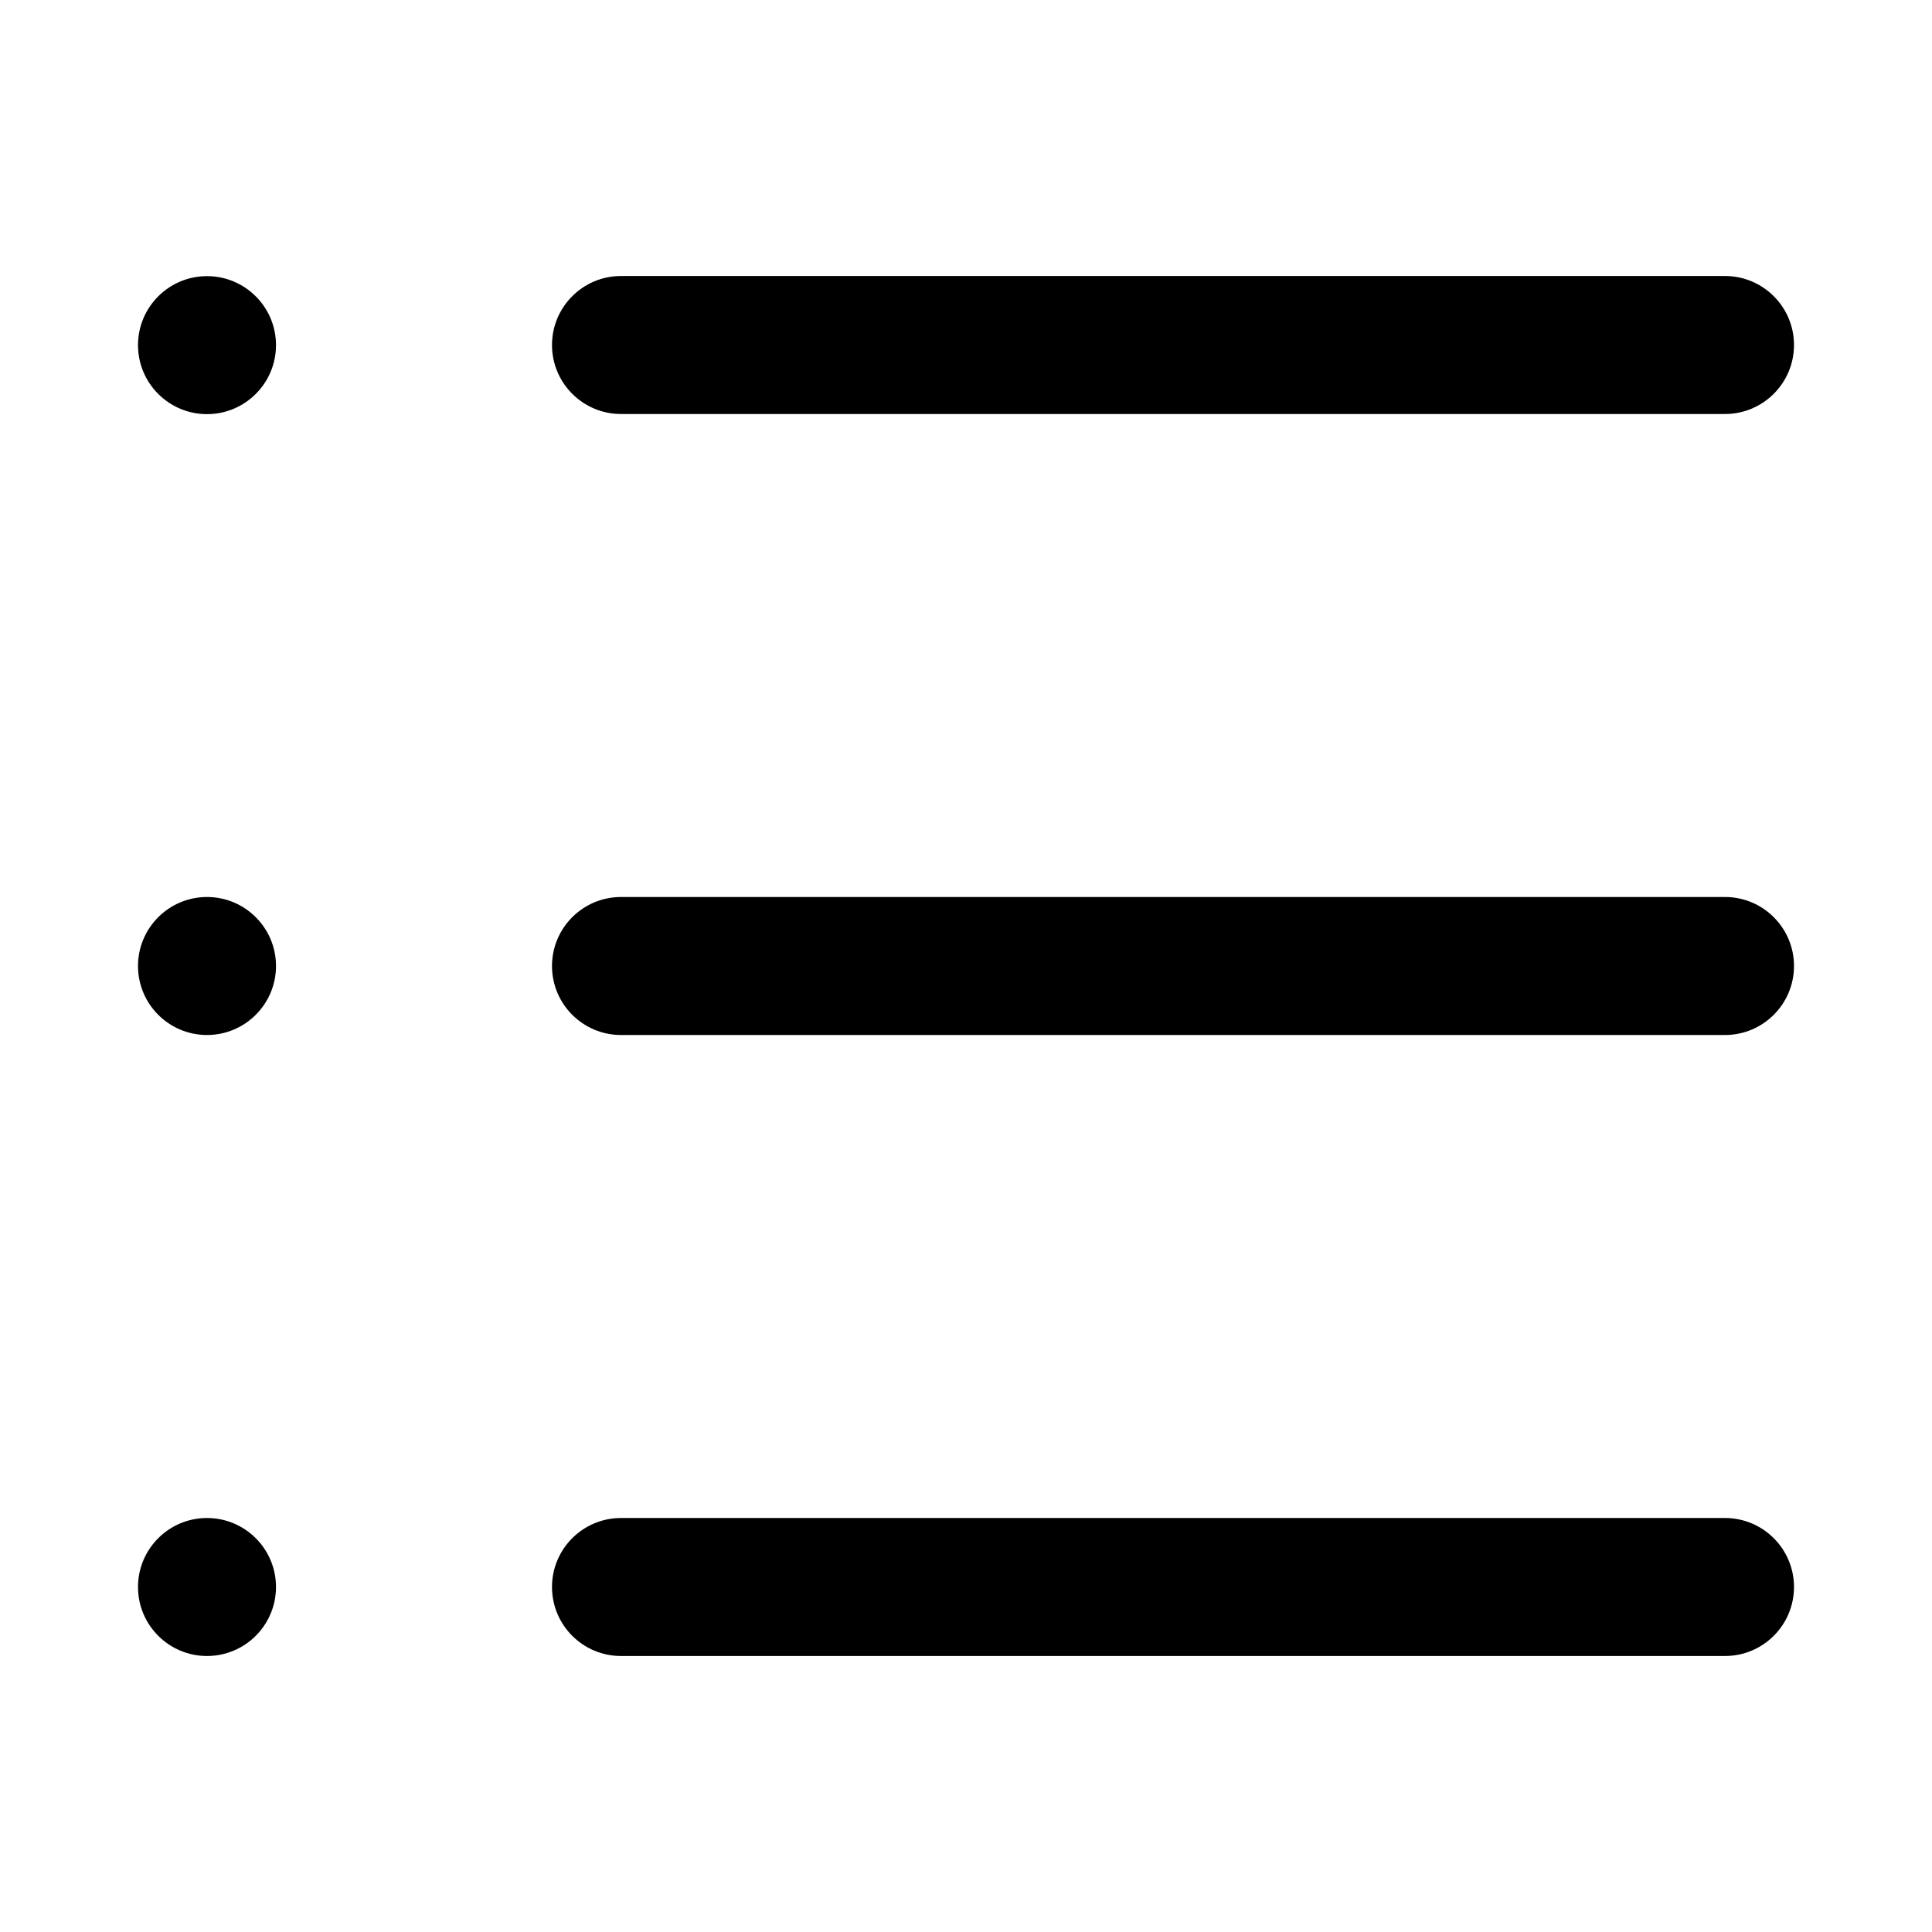 <svg width="14" height="14" viewBox="0 0 14 14" xmlns="http://www.w3.org/2000/svg"><title>format/view-list_14</title><path d="M4.5 2l8 0C12.776 2 13 2.224 13 2.5c0 .276-.224.5-.5.5l-8 0C4.224 3 4 2.776 4 2.5 4 2.224 4.224 2 4.5 2zM4.5 6.5l8 0c.276 0 .5.224.5.5 0 .276-.224.5-.5.5l-8 0c-.276 0-.5-.224-.5-.5 0-.276.224-.5.5-.5zm0 4.5l8 0c.276 0 .5.224.5.5 0 .276-.224.5-.5.5l-8 0c-.276 0-.5-.224-.5-.5 0-.276.224-.5.5-.5zm-3-8.999c.276 0 .5.224.5.5 0 .276-.224.5-.5.5-.276 0-.5-.224-.5-.5 0-.276.224-.5.5-.5zM1.5 6.5c.276 0 .5.224.5.5 0 .276-.224.5-.5.5-.276 0-.5-.224-.5-.5C1 6.724 1.224 6.5 1.5 6.5zm0 4.5c.276 0 .5.224.5.5C2 11.776 1.776 12 1.5 12c-.276 0-.5-.224-.5-.5 0-.276.224-.5.5-.5z" fill="#000" fill-rule="evenodd"/></svg>